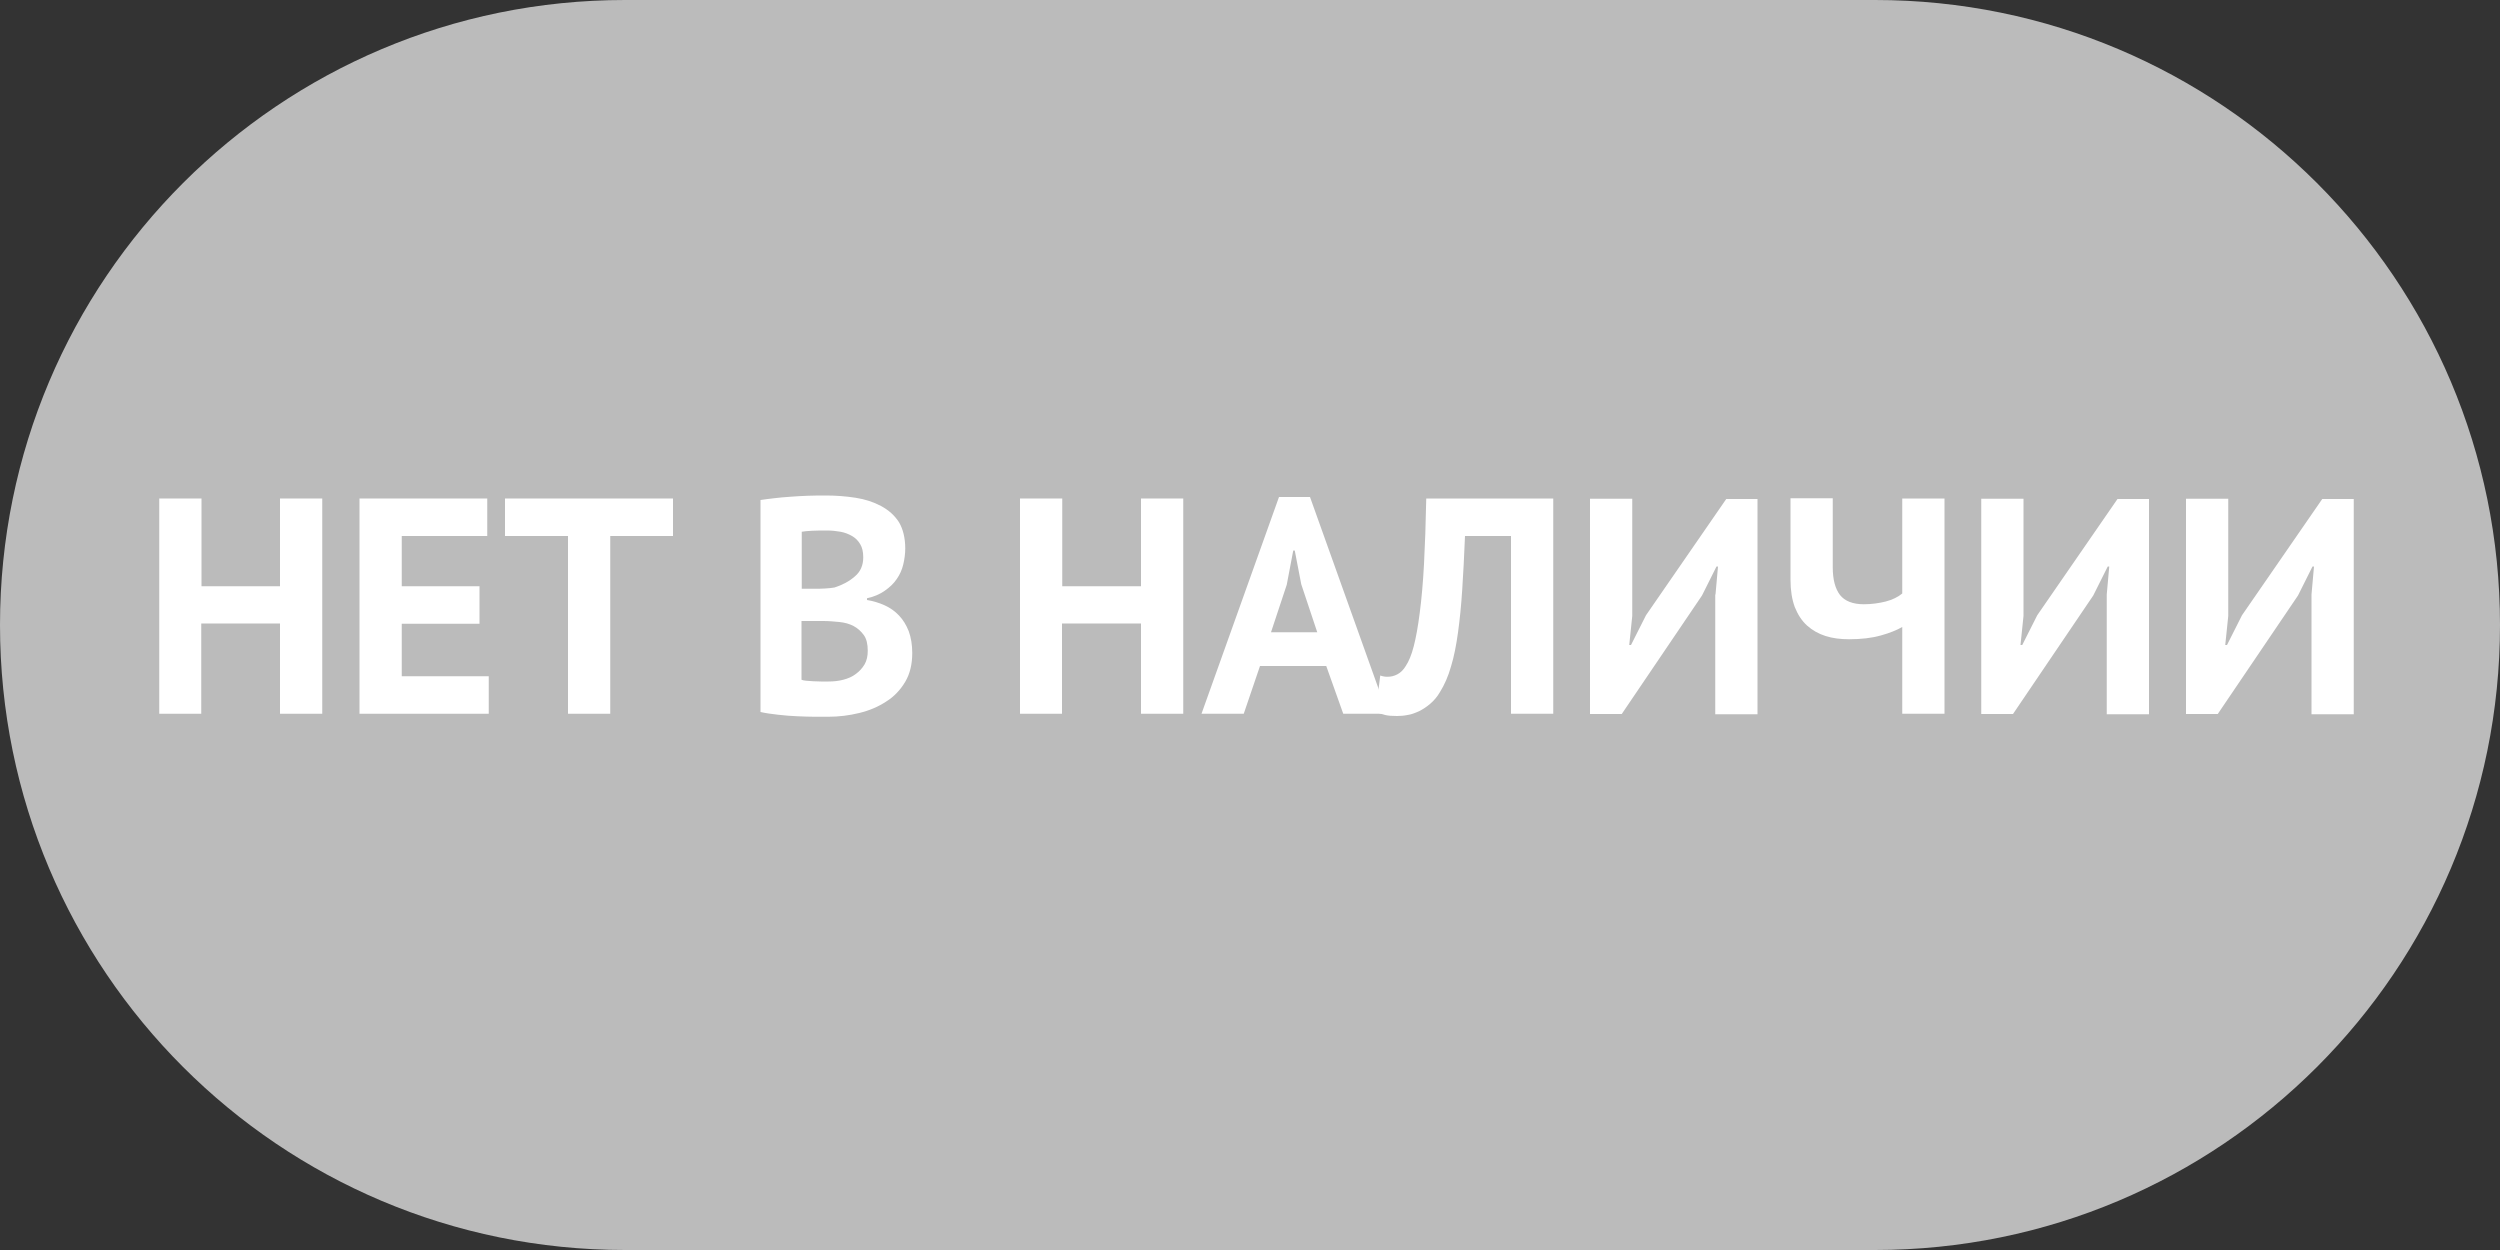 <?xml version="1.0" encoding="utf-8"?>
<!-- Generator: Adobe Illustrator 23.0.1, SVG Export Plug-In . SVG Version: 6.00 Build 0)  -->
<svg version="1.1" id="Layer_1" xmlns="http://www.w3.org/2000/svg" xmlns:xlink="http://www.w3.org/1999/xlink" x="0px" y="0px"
	 viewBox="0 0 1000 500" style="enable-background:new 0 0 1000 500;" xml:space="preserve">
<rect x="0" y="0" width="1000" height="500" fill="#333333" stroke="none"/>
<style type="text/css">
	.st0{fill:#BBBBBB;}
	.st1{enable-background:new    ;}
	.st2{fill:#FFFFFF;}
</style>
<g>
	<path class="st0" d="M750,500H250C111.9,500,0,388.1,0,250l0,0C0,111.9,111.9,0,250,0h500c138.1,0,250,111.9,250,250l0,0
		C1000,388.1,888.1,500,750,500z"/>
</g>
<g class="st1">
	<path class="st2" d="M112,249.4H80.5v36.1H63.7v-86.1h16.9v35.1H112v-35.1h16.9v86.1H112V249.4z"/>
	<path class="st2" d="M143.8,199.4h51.1v15h-34.2v20.1h31.1v15h-31.1v21h34.8v15h-51.7V199.4z"/>
	<path class="st2" d="M269.2,214.4h-25.1v71.1h-16.9v-71.1H202v-15h67.2V214.4z"/>
	<path class="st2" d="M362.1,219.4c0,2.1-0.3,4.3-0.8,6.4c-0.5,2.1-1.4,4.1-2.6,5.8c-1.2,1.8-2.8,3.3-4.8,4.7s-4.3,2.4-7.1,3v0.7
		c2.4,0.4,4.8,1.1,7,2.1s4.1,2.3,5.8,4.1s2.9,3.8,3.9,6.3c0.9,2.5,1.4,5.4,1.4,8.7c0,4.4-0.9,8.3-2.8,11.5c-1.9,3.2-4.4,5.9-7.6,7.9
		c-3.2,2.1-6.7,3.6-10.8,4.6s-8.2,1.5-12.4,1.5c-1.4,0-3.2,0-5.4,0c-2.2,0-4.5-0.1-7-0.2c-2.5-0.1-5-0.3-7.6-0.6s-4.9-0.6-7.1-1.1
		V200c1.6-0.2,3.3-0.5,5.4-0.7c2-0.2,4.2-0.5,6.5-0.6c2.3-0.2,4.7-0.3,7.1-0.4c2.4-0.1,4.8-0.1,7.2-0.1c4,0,7.9,0.3,11.8,0.9
		s7.2,1.7,10.2,3.3c3,1.6,5.4,3.7,7.2,6.5C361.2,211.6,362.1,215.2,362.1,219.4z M326,235.5c1.1,0,2.5,0,4-0.1
		c1.5-0.1,2.8-0.2,3.8-0.4c3.1-1,5.8-2.4,8.1-4.4c2.3-1.9,3.4-4.5,3.4-7.7c0-2.1-0.4-3.9-1.2-5.2c-0.8-1.4-1.9-2.5-3.3-3.3
		s-2.9-1.4-4.6-1.7c-1.7-0.3-3.5-0.5-5.4-0.5c-2.1,0-4.1,0-5.9,0.1c-1.8,0.1-3.2,0.2-4.2,0.4v22.8H326z M331.4,272.6
		c2,0,4-0.2,5.9-0.7c1.9-0.5,3.6-1.2,5-2.3c1.4-1,2.6-2.3,3.5-3.8c0.9-1.5,1.3-3.4,1.3-5.5c0-2.7-0.5-4.8-1.6-6.3s-2.4-2.7-4.1-3.6
		c-1.7-0.9-3.6-1.4-5.7-1.6c-2.1-0.2-4.2-0.4-6.3-0.4h-8.8v23.5c0.4,0.2,1,0.3,1.9,0.4c0.9,0.1,1.8,0.1,2.8,0.2c1,0,2.1,0.1,3.1,0.1
		S330.6,272.6,331.4,272.6z"/>
	<path class="st2" d="M456.3,249.4h-31.5v36.1H408v-86.1h16.9v35.1h31.5v-35.1h16.9v86.1h-16.9V249.4z"/>
	<path class="st2" d="M530.5,266.4h-26.5l-6.5,19.1h-16.9l31-86.7h12.4l31,86.7h-17.7L530.5,266.4z M508.4,252.9h18.5l-6.4-19.2
		l-2.6-13.5h-0.6l-2.6,13.7L508.4,252.9z"/>
	<path class="st2" d="M604.4,214.4H586c-0.3,7.8-0.7,14.9-1.1,21.3c-0.4,6.4-1,12.2-1.7,17.3c-0.7,5.1-1.6,9.7-2.8,13.6
		c-1.1,3.9-2.6,7.3-4.4,10.2c-1.1,1.9-2.4,3.4-3.9,4.7c-1.4,1.2-2.9,2.2-4.5,3c-1.6,0.7-3.1,1.3-4.6,1.5c-1.5,0.3-2.9,0.4-4.2,0.4
		c-1.9,0-3.5-0.1-4.7-0.4c-1.3-0.3-2.5-0.7-3.8-1.3l1.8-14.5c0.5,0.2,1,0.3,1.5,0.4c0.5,0.1,1,0.1,1.5,0.1c1.3,0,2.6-0.3,3.9-1
		c1.3-0.7,2.4-1.8,3.3-3.3c1.2-1.8,2.3-4.4,3.2-7.9c0.9-3.5,1.7-7.9,2.4-13.4c0.7-5.4,1.3-11.9,1.7-19.4c0.4-7.5,0.7-16.3,0.9-26.3
		h50.8v86.1h-16.9V214.4z"/>
	<path class="st2" d="M686.2,237.8l1-11.2h-0.6l-5.8,11.6l-32.1,47.4H636v-86.1h16.9v46.9l-1.2,11.6h0.7l6-11.9l32.1-46.5H703v86.1
		h-16.9V237.8z"/>
	<path class="st2" d="M733.1,199.4v27.5c0,5,1,8.6,2.9,11.1c1.9,2.4,5.1,3.7,9.5,3.7c3.1,0,6-0.4,8.8-1.1c2.7-0.7,4.9-1.8,6.6-3.2
		v-38h16.9v86.1h-16.9v-34.7c-2.1,1.2-5,2.4-8.6,3.4c-3.6,1-7.8,1.5-12.7,1.5c-3.4,0-6.6-0.4-9.4-1.3s-5.3-2.3-7.4-4.2
		c-2.1-1.9-3.7-4.4-4.9-7.4c-1.1-3-1.7-6.6-1.7-10.9v-32.6H733.1z"/>
	<path class="st2" d="M842.7,237.8l1-11.2h-0.6l-5.8,11.6l-32.1,47.4h-12.7v-86.1h16.9v46.9l-1.2,11.6h0.7l6-11.9l32.1-46.5h12.6
		v86.1h-16.9V237.8z"/>
	<path class="st2" d="M924.6,237.8l1-11.2H925l-5.8,11.6l-32.1,47.4h-12.7v-86.1h16.9v46.9l-1.2,11.6h0.7l6-11.9l32.1-46.5h12.6
		v86.1h-16.9V237.8z"/>
</g>
</svg>
